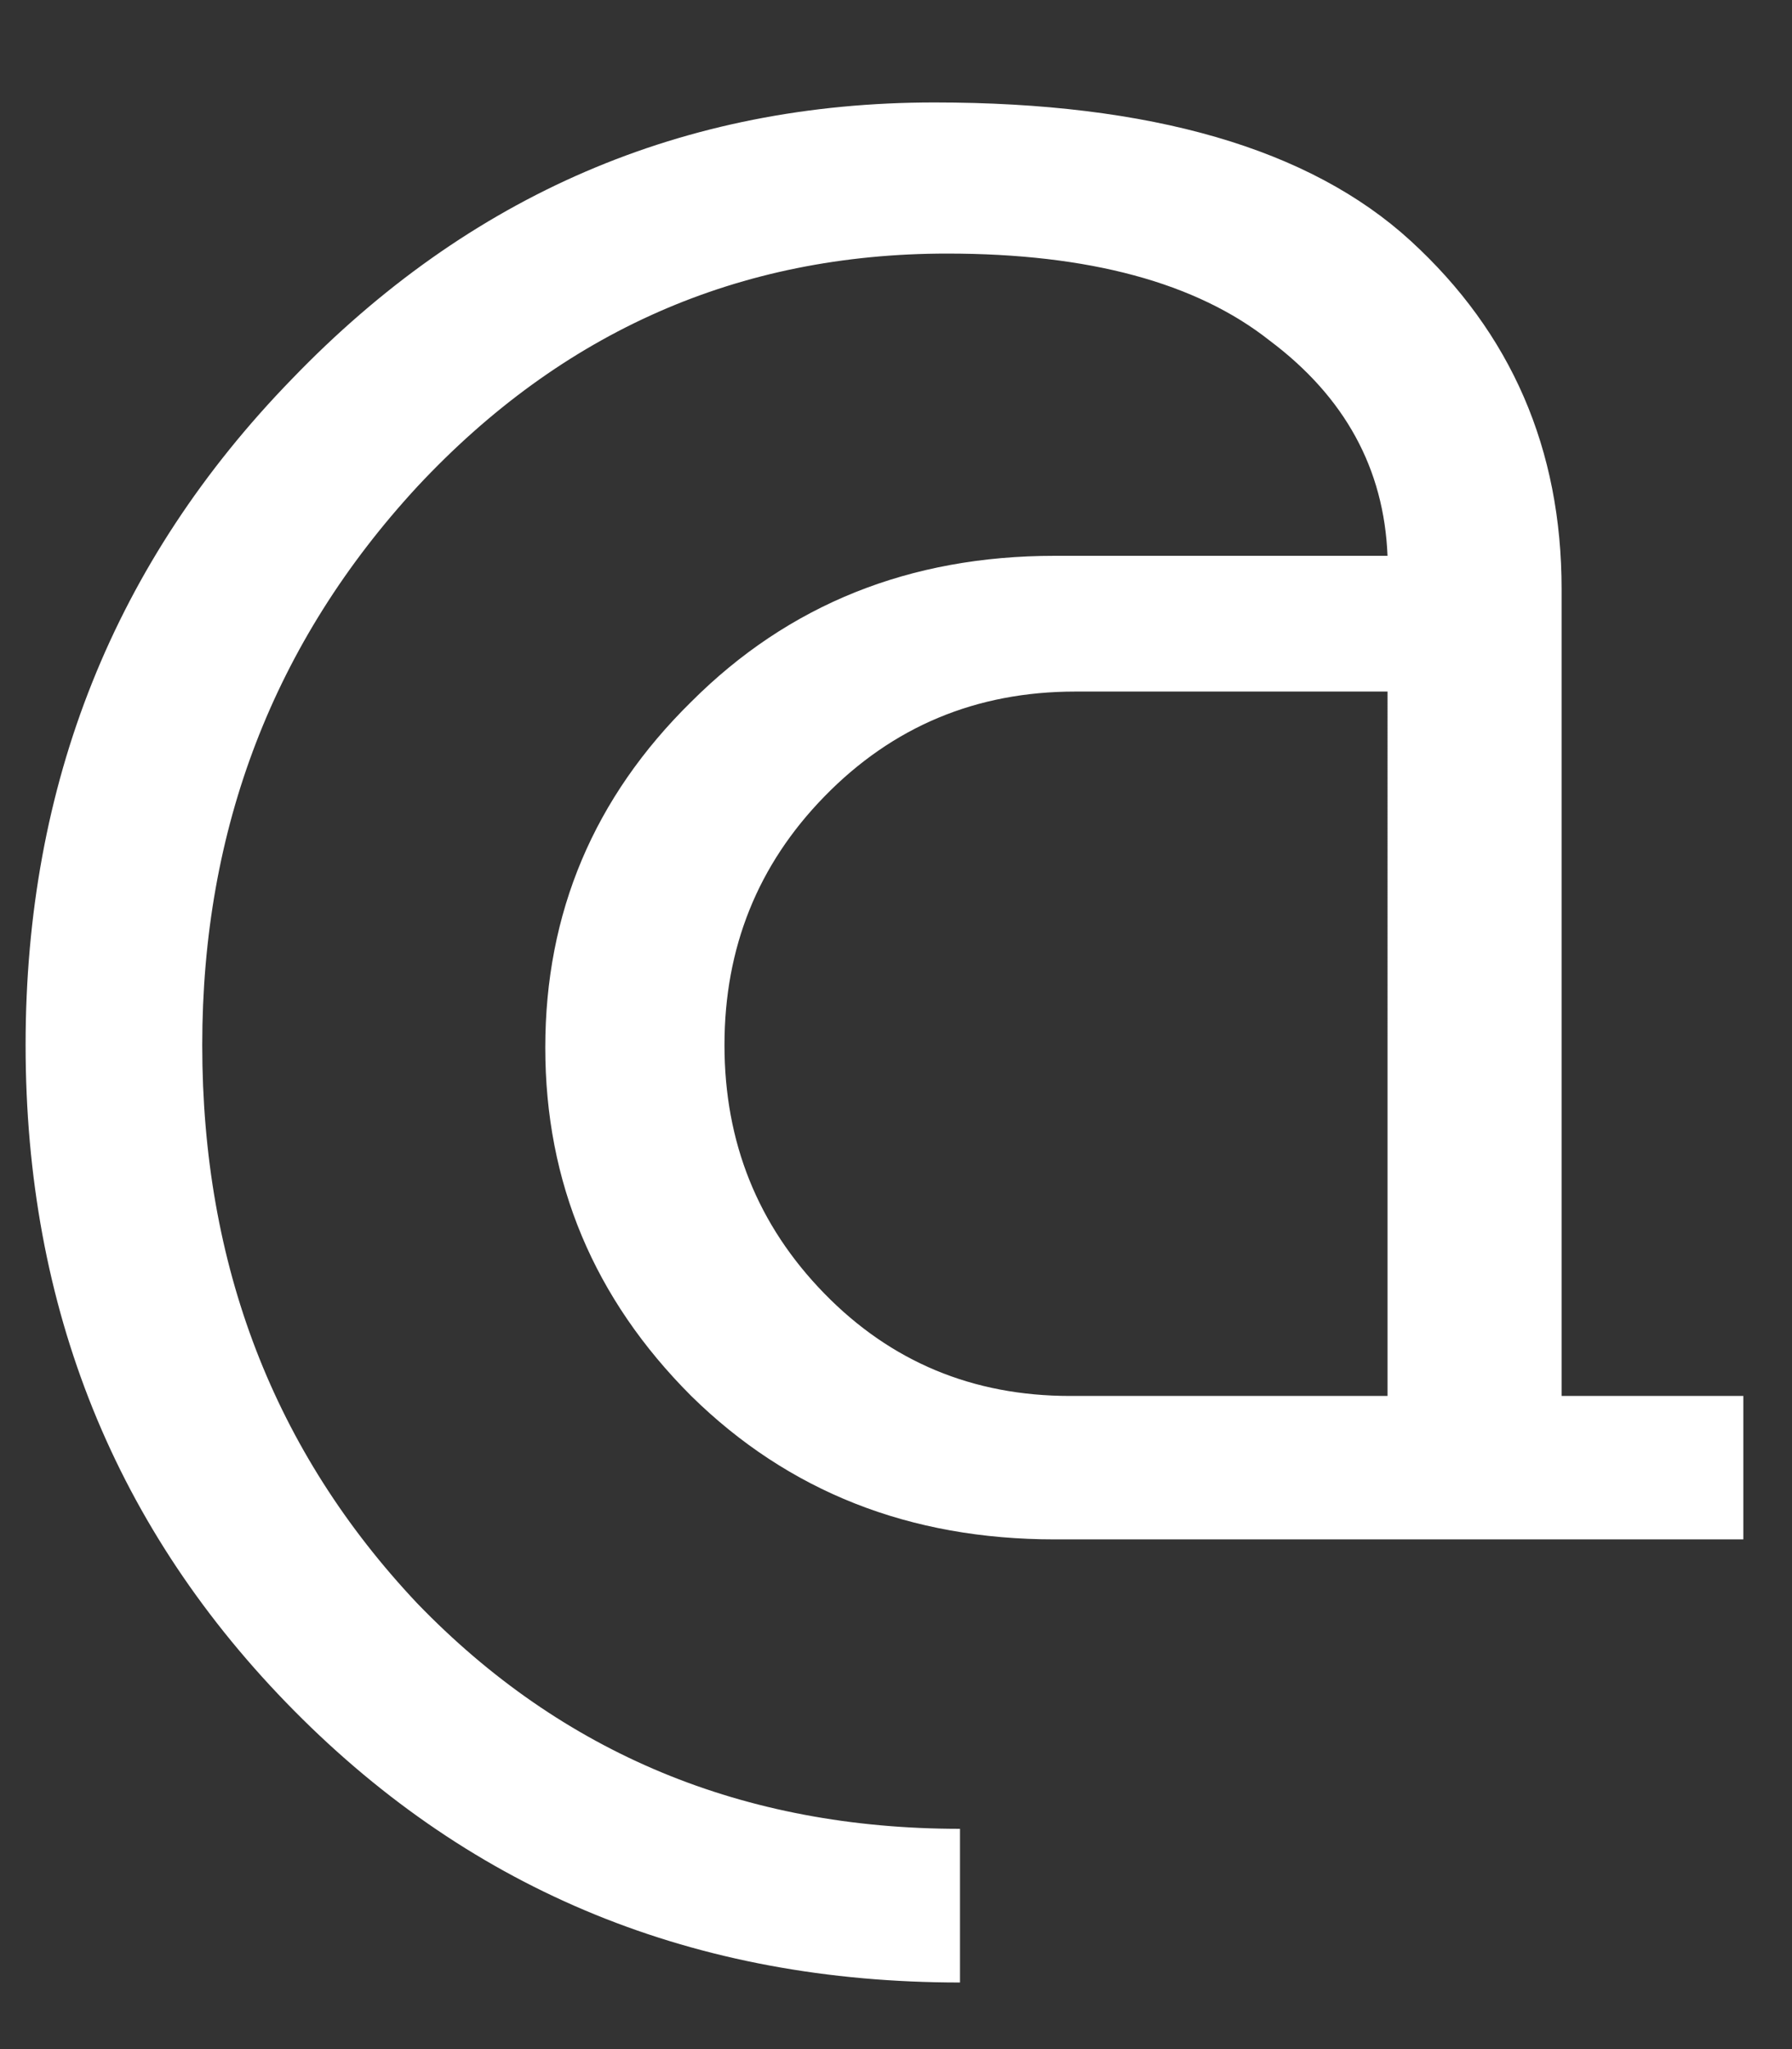<svg width="14" height="16" fill="none" xmlns="http://www.w3.org/2000/svg"><rect width="100%" height="100%" fill="#333333" stroke="none"/><path d="M.2 8.16c0-2.04.693-3.773 2.08-5.2C3.667 1.52 5.34.8 7.3.8c1.693 0 2.933.36 3.72 1.08.787.72 1.18 1.627 1.18 2.72v6.3h1.42v1.12H8.24c-1.133 0-2.08-.373-2.84-1.12-.76-.76-1.14-1.667-1.14-2.72 0-1.053.38-1.953 1.14-2.7.76-.76 1.707-1.14 2.84-1.14h2.6c-.027-.68-.333-1.24-.92-1.68-.573-.453-1.413-.68-2.52-.68-1.627 0-3.007.607-4.14 1.82-1.12 1.213-1.68 2.667-1.68 4.36 0 1.72.56 3.173 1.68 4.36 1.133 1.173 2.547 1.76 4.24 1.76v1.2c-2.067 0-3.8-.707-5.2-2.12C.9 11.947.2 10.213.2 8.16zm6.24-1.94c-.52.533-.78 1.18-.78 1.94s.26 1.407.78 1.94c.52.533 1.16.8 1.92.8h2.48V5.4H8.4c-.773 0-1.427.273-1.96.82z" fill="#fff"/></svg>